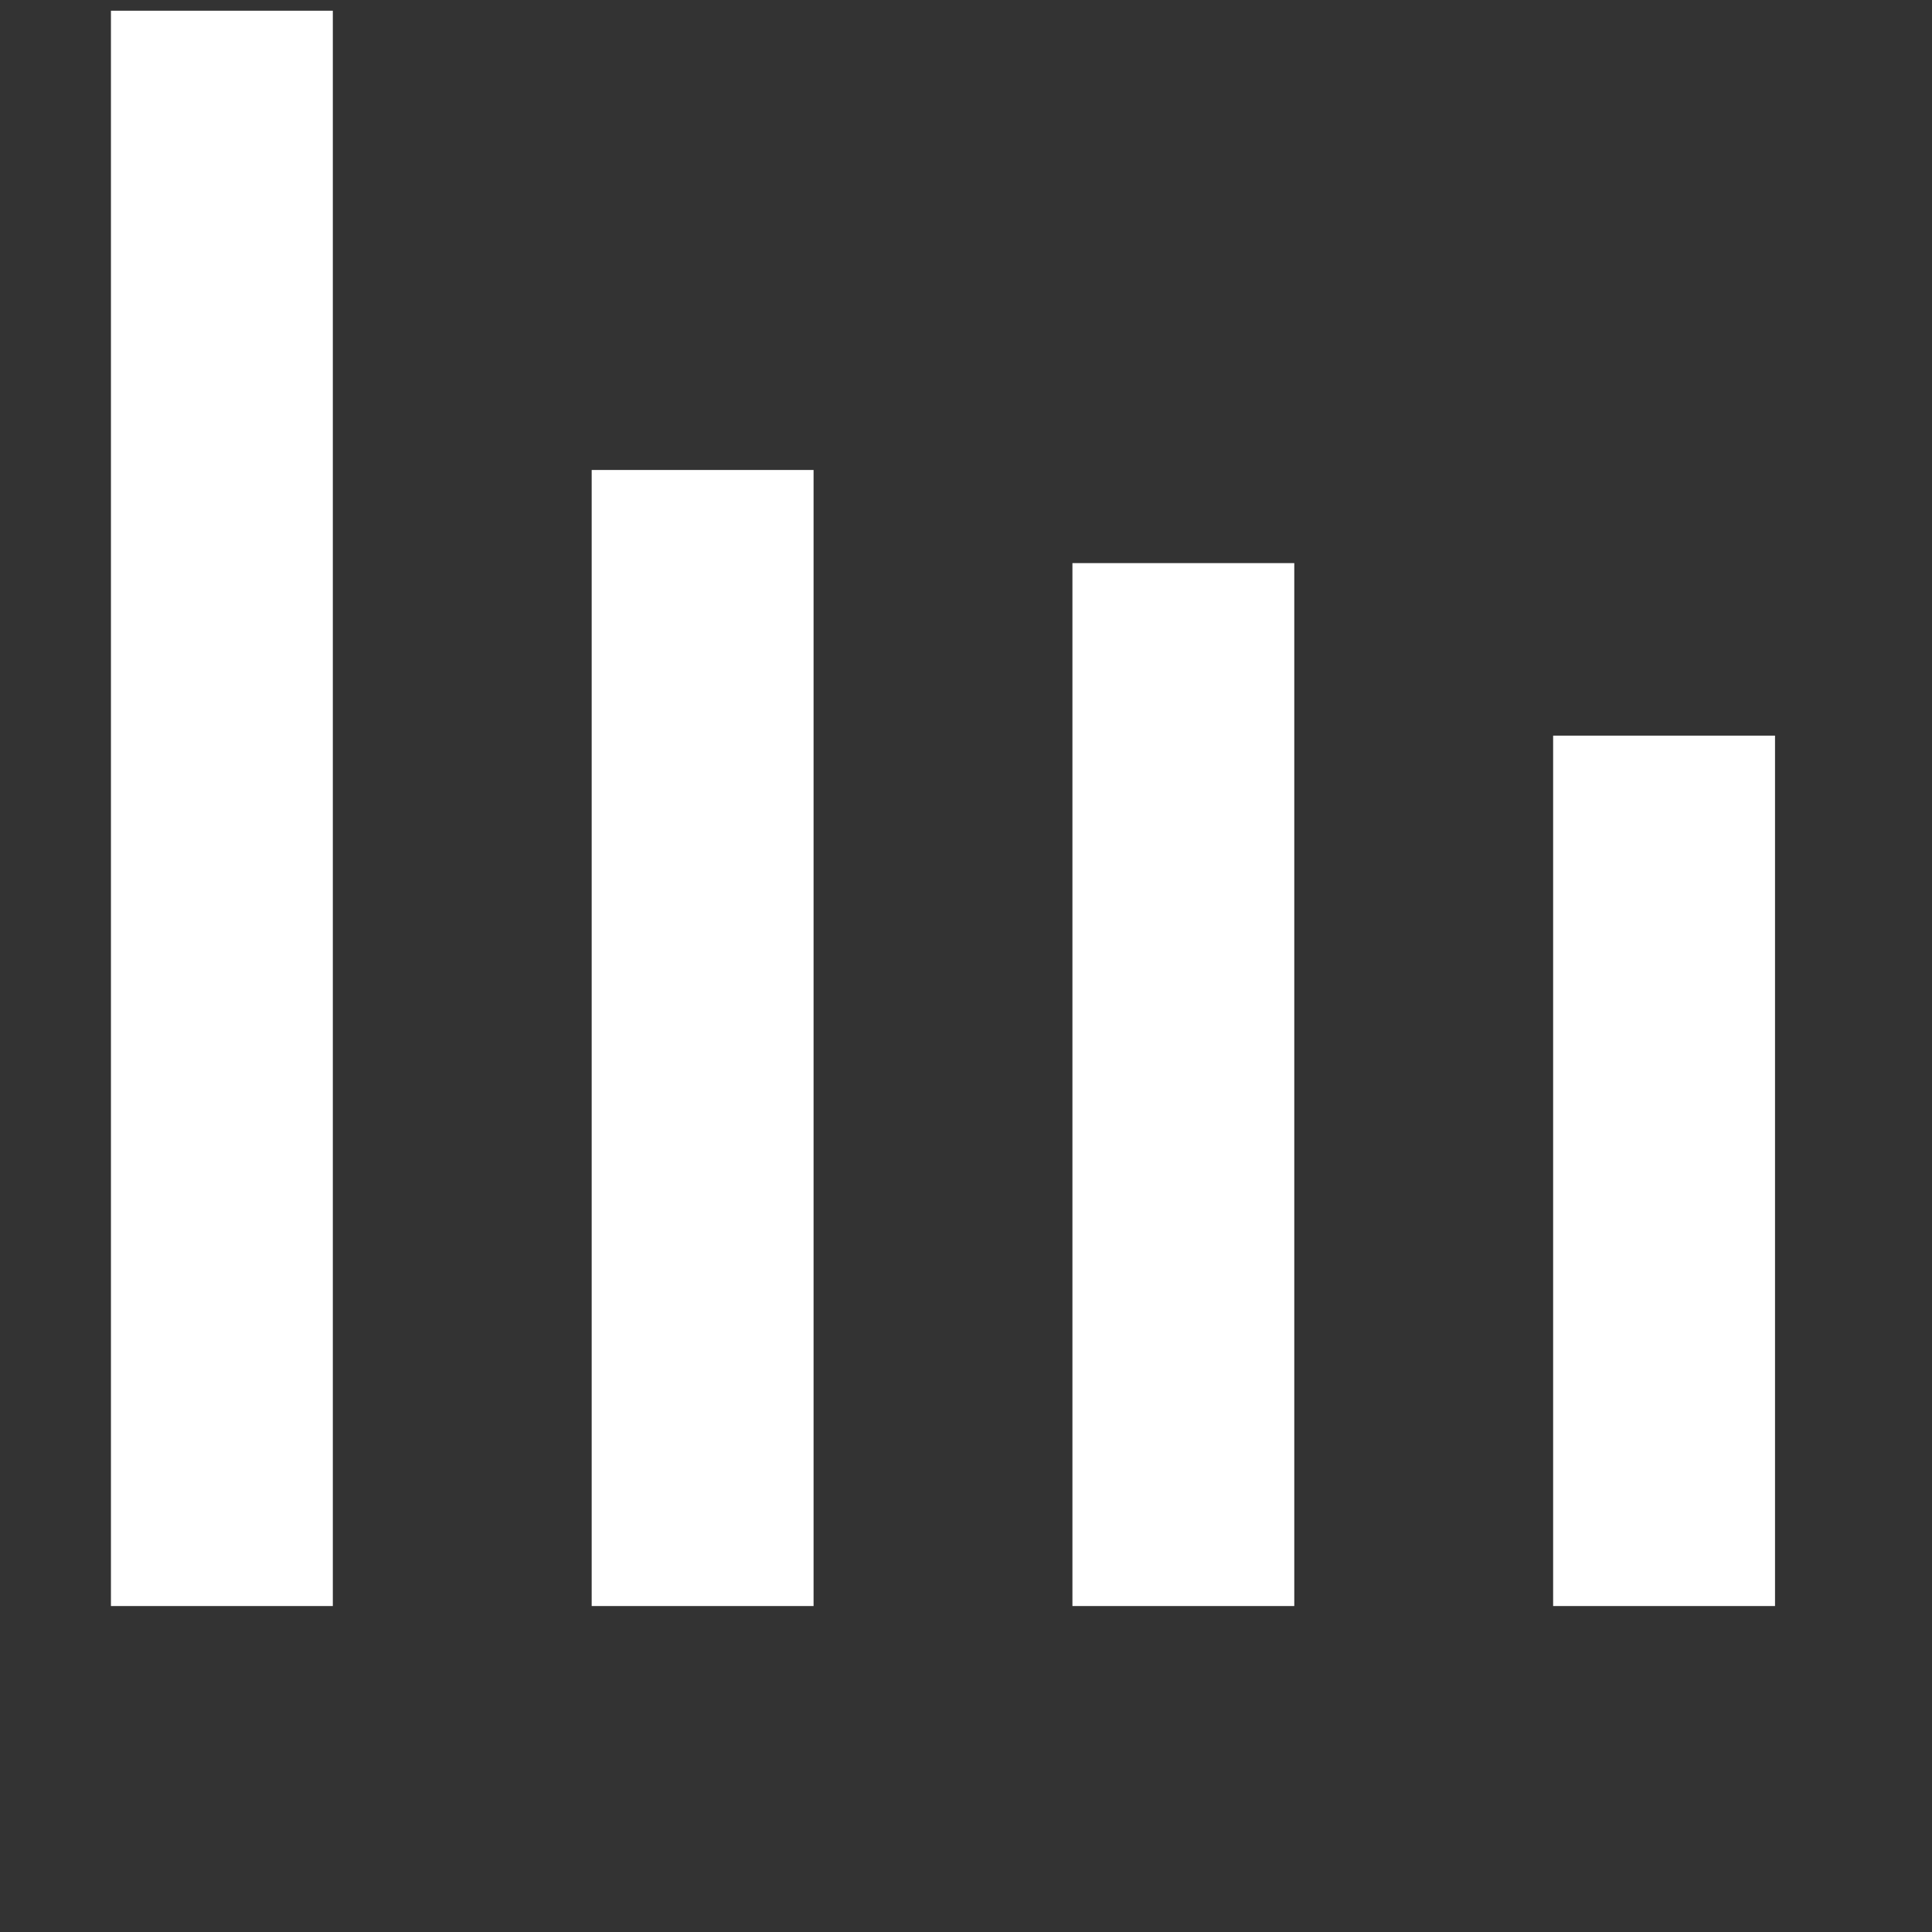 <!DOCTYPE svg PUBLIC "-//W3C//DTD SVG 1.1//EN" "http://www.w3.org/Graphics/SVG/1.1/DTD/svg11.dtd">
<svg version="1.1" xmlns="http://www.w3.org/2000/svg" xmlns:xlink="http://www.w3.org/1999/xlink" x="0px" y="0px" fill="#fff" viewBox="0 0 400 400" style="enable-background:new 0 0 490 490;" xml:space="preserve">

	<rect x="0" y="0" width="400" height="400" fill="#333333" stroke="none"/>

	<g>
		<rect x="22.969" y="2.219" width="45.938" height="330.295"/>

		<rect x="122.502" y="97.305" width="45.938" height="235.209"/>

		<rect x="222.035" y="116.586" width="45.931" height="215.928"/>

		<rect x="321.56" y="152.305" width="45.938" height="180.209"/>

		<rect x="421.093" y="192.855" width="45.938" height="140 .595"/>

		<!--<rect y="432.514" width="490" height="10"/>-->
	</g>

</svg>
